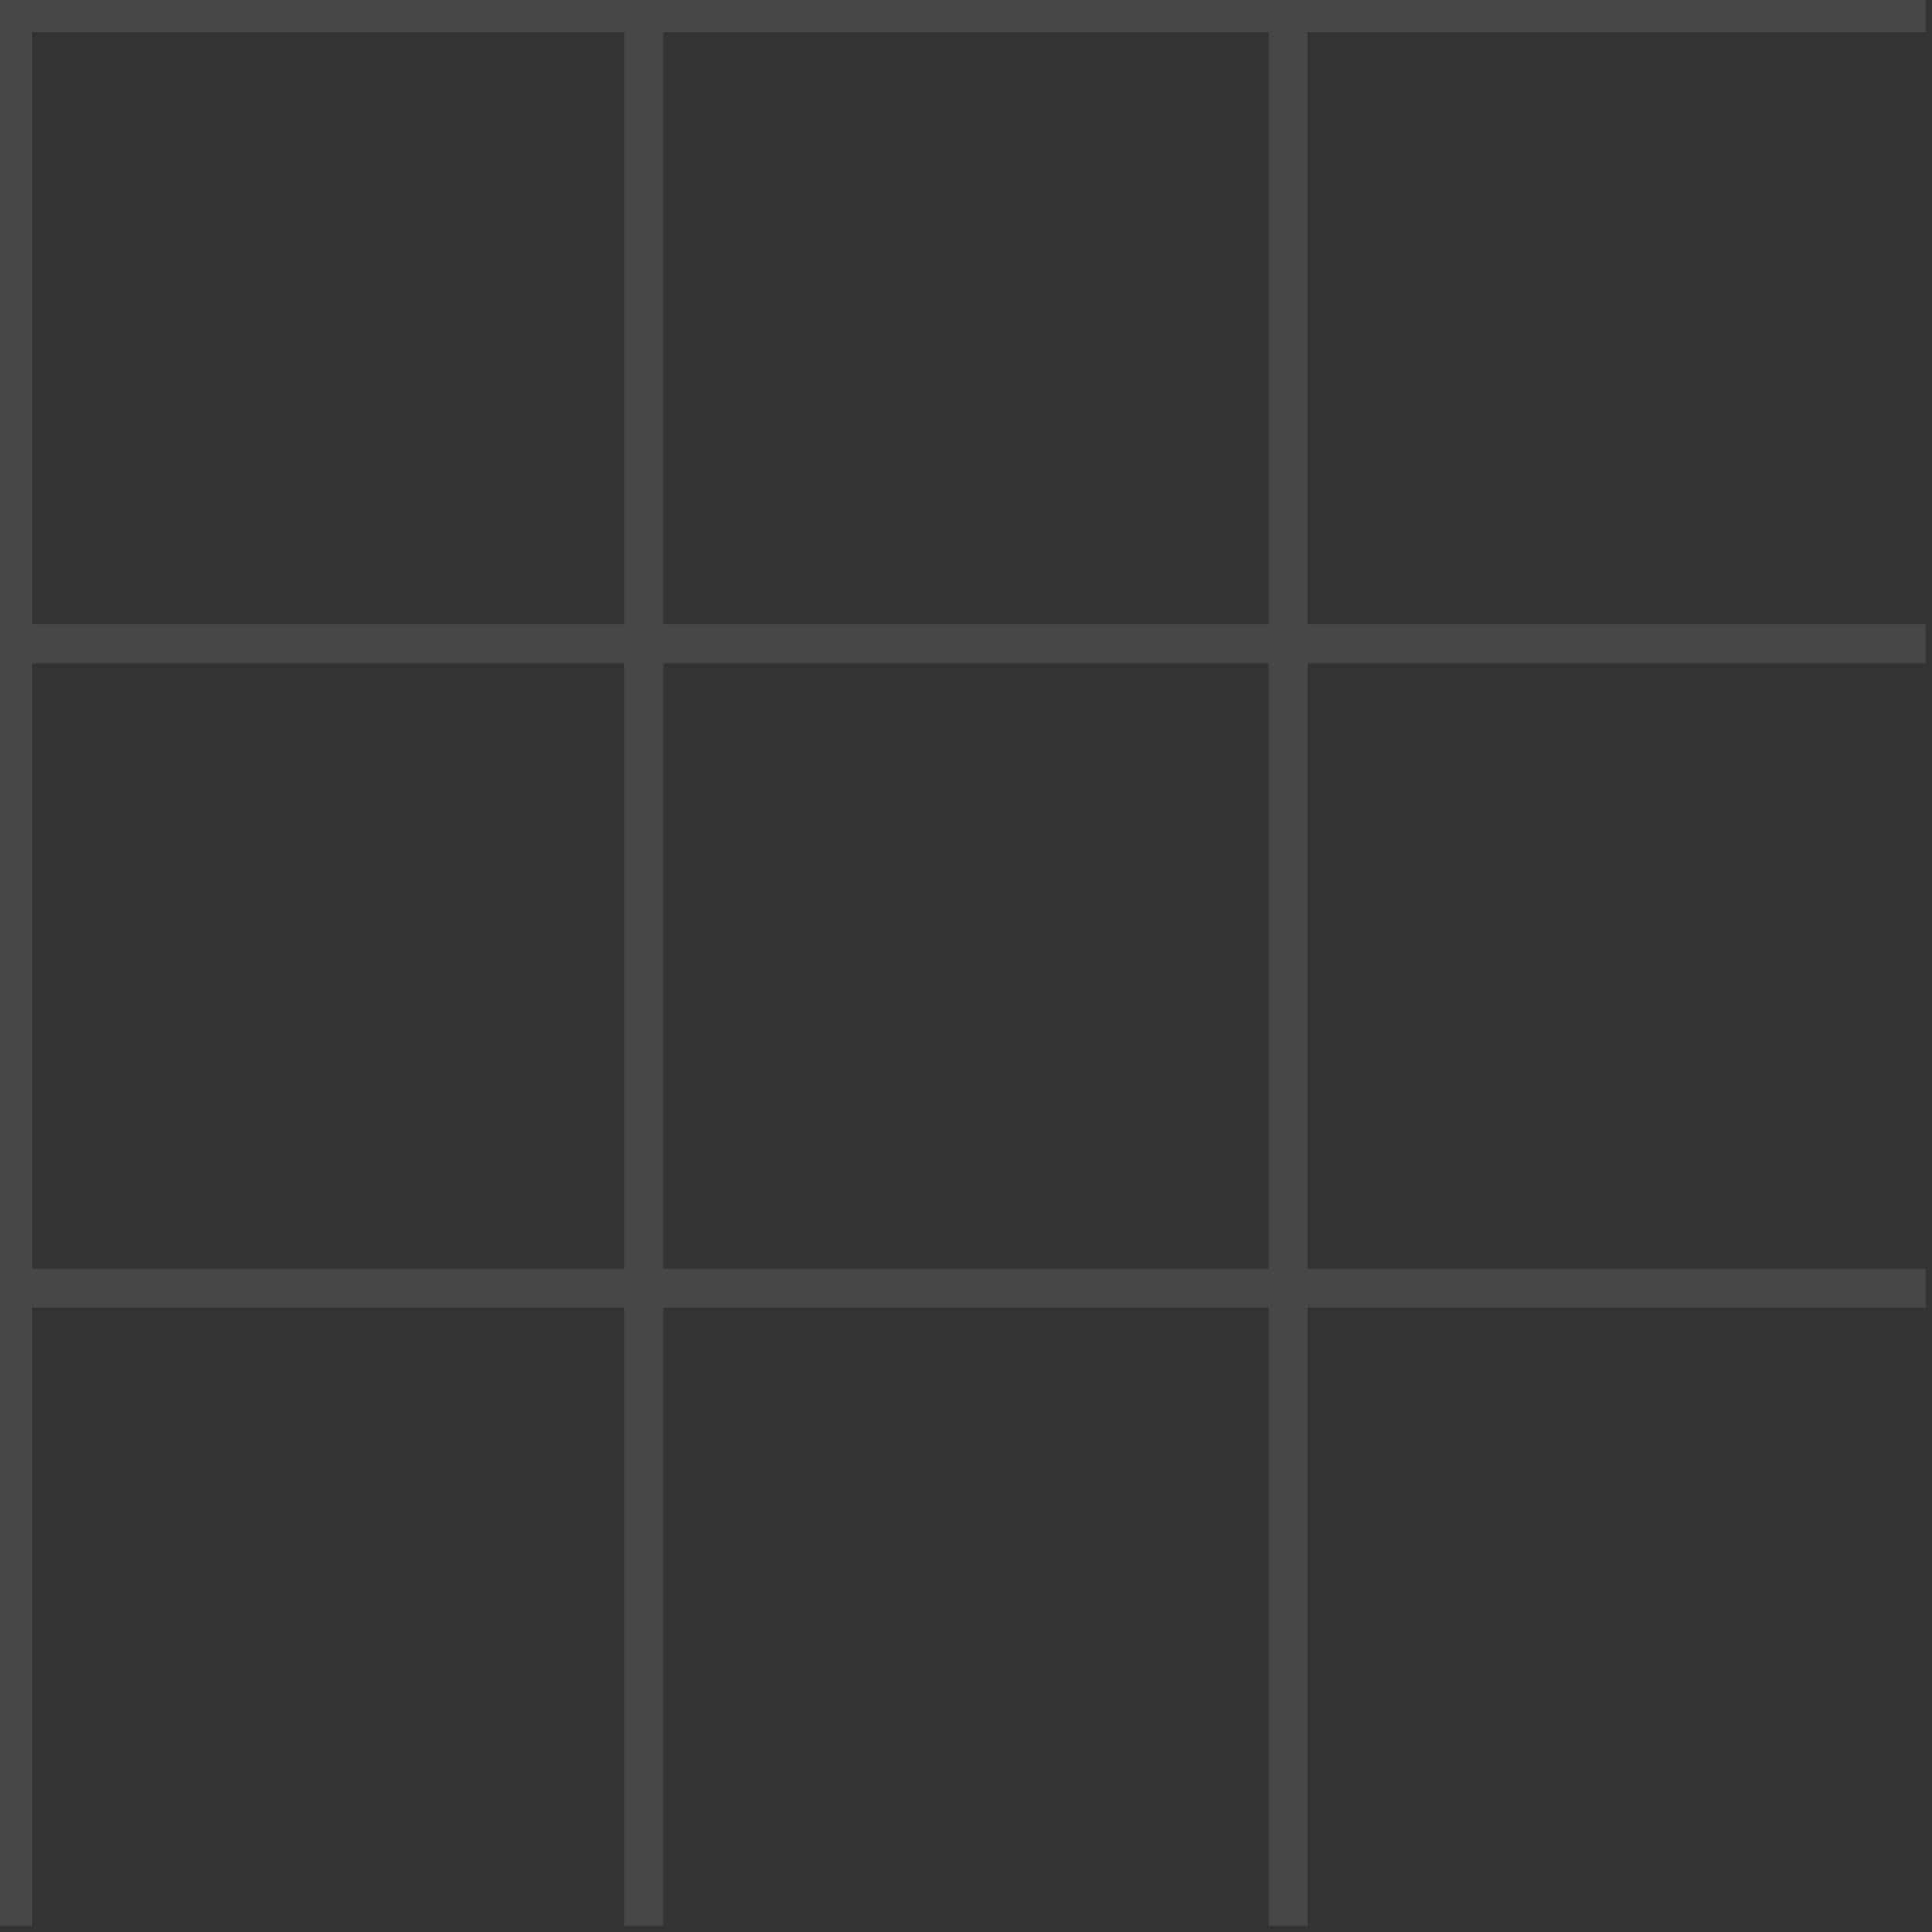 <?xml version="1.0" encoding="UTF-8"?>
<!DOCTYPE svg PUBLIC "-//W3C//DTD SVG 1.1//EN" "http://www.w3.org/Graphics/SVG/1.1/DTD/svg11.dtd">
<svg xmlns="http://www.w3.org/2000/svg" version="1.1" width="150px" height="150px" style="shape-rendering:geometricPrecision; text-rendering:geometricPrecision; image-rendering:optimizeQuality; fill-rule:evenodd; clip-rule:evenodd" xmlns:xlink="http://www.w3.org/1999/xlink">
<rect width="100%" height="100%" fill="#333333" stroke="none"/>
<g><path style="opacity:0.1" fill="#ffffff" d="M -0.5,-0.5 C 49.5,-0.5 99.5,-0.5 149.5,-0.5C 149.5,0.5 149.5,1.5 149.5,2.5C 133.5,2.5 117.5,2.5 101.5,2.5C 101.5,17.833 101.5,33.167 101.5,48.5C 117.5,48.5 133.5,48.5 149.5,48.5C 149.5,49.5 149.5,50.5 149.5,51.5C 133.5,51.5 117.5,51.5 101.5,51.5C 101.5,67.167 101.5,82.833 101.5,98.5C 117.5,98.5 133.5,98.5 149.5,98.5C 149.5,99.5 149.5,100.5 149.5,101.5C 133.5,101.5 117.5,101.5 101.5,101.5C 101.5,117.5 101.5,133.5 101.5,149.5C 100.5,149.5 99.5,149.5 98.5,149.5C 98.5,133.5 98.5,117.5 98.5,101.5C 82.833,101.5 67.167,101.5 51.5,101.5C 51.5,117.5 51.5,133.5 51.5,149.5C 50.5,149.5 49.5,149.5 48.5,149.5C 48.5,133.5 48.5,117.5 48.5,101.5C 33.167,101.5 17.833,101.5 2.5,101.5C 2.5,117.5 2.5,133.5 2.5,149.5C 1.5,149.5 0.5,149.5 -0.5,149.5C -0.5,99.5 -0.5,49.5 -0.5,-0.5 Z M 2.5,2.5 C 17.833,2.5 33.167,2.5 48.5,2.5C 48.5,17.833 48.5,33.167 48.5,48.5C 33.167,48.5 17.833,48.5 2.5,48.5C 2.5,33.167 2.5,17.833 2.5,2.5 Z M 51.5,2.5 C 67.167,2.5 82.833,2.5 98.5,2.5C 98.5,17.833 98.5,33.167 98.5,48.5C 82.833,48.5 67.167,48.5 51.5,48.5C 51.5,33.167 51.5,17.833 51.5,2.5 Z M 2.5,51.5 C 17.833,51.5 33.167,51.5 48.5,51.5C 48.5,67.167 48.5,82.833 48.5,98.5C 33.167,98.5 17.833,98.5 2.5,98.5C 2.5,82.833 2.5,67.167 2.5,51.5 Z M 51.5,51.5 C 67.167,51.5 82.833,51.5 98.5,51.5C 98.5,67.167 98.5,82.833 98.5,98.5C 82.833,98.5 67.167,98.5 51.5,98.5C 51.5,82.833 51.5,67.167 51.5,51.5 Z"/></g>
</svg>
